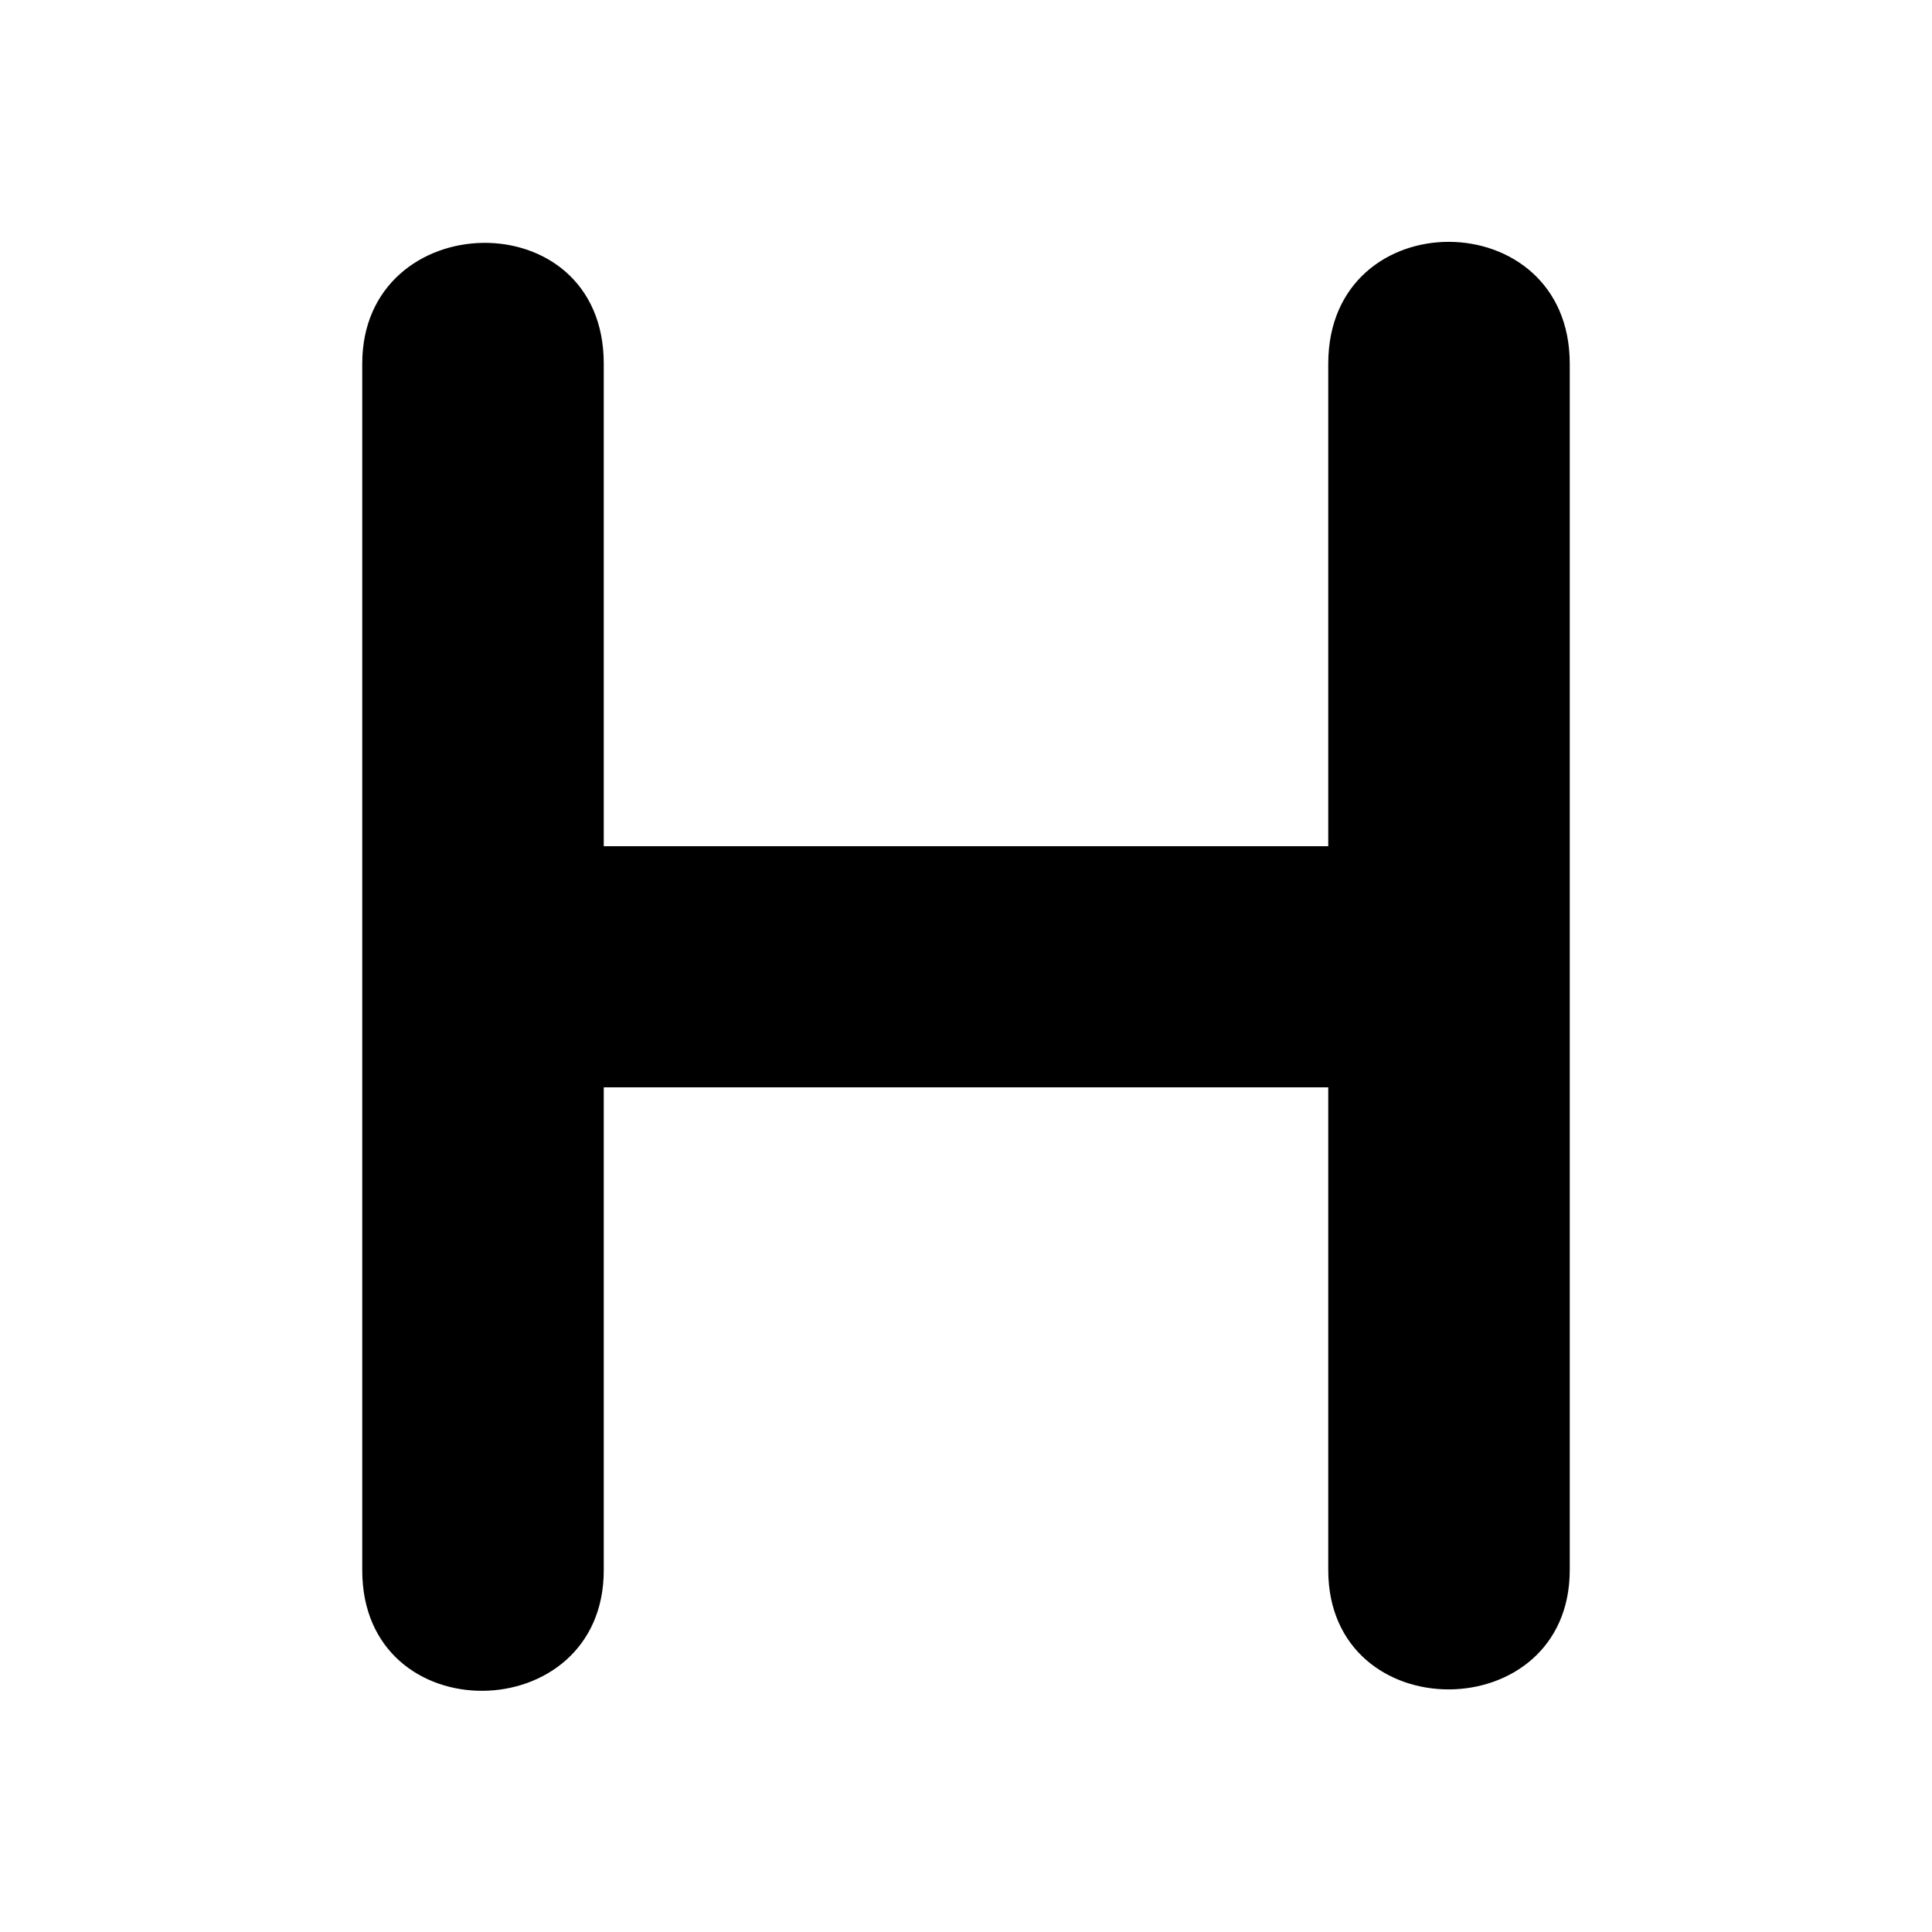 <!--
* SPDX-FileCopyrightText: © 2020 Liferay, Inc. <https://liferay.com>
* SPDX-FileCopyrightText: © 2020 Contributors to the project Clay <https://github.com/liferay/clay/graphs/contributors>
*
* SPDX-License-Identifier: BSD-3-Clause
-->
<svg viewBox="0 0 16 16" xmlns="http://www.w3.org/2000/svg"><path d="M11 3.011v3.997H5V3.011c0-1.36-2-1.306-2 0v9.994c0 1.347 2 1.313 2 0v-4h6v3.997c0 1.325 2 1.312 2 0v-9.99c0-1.341-2-1.35-2 0Z"/></svg>
